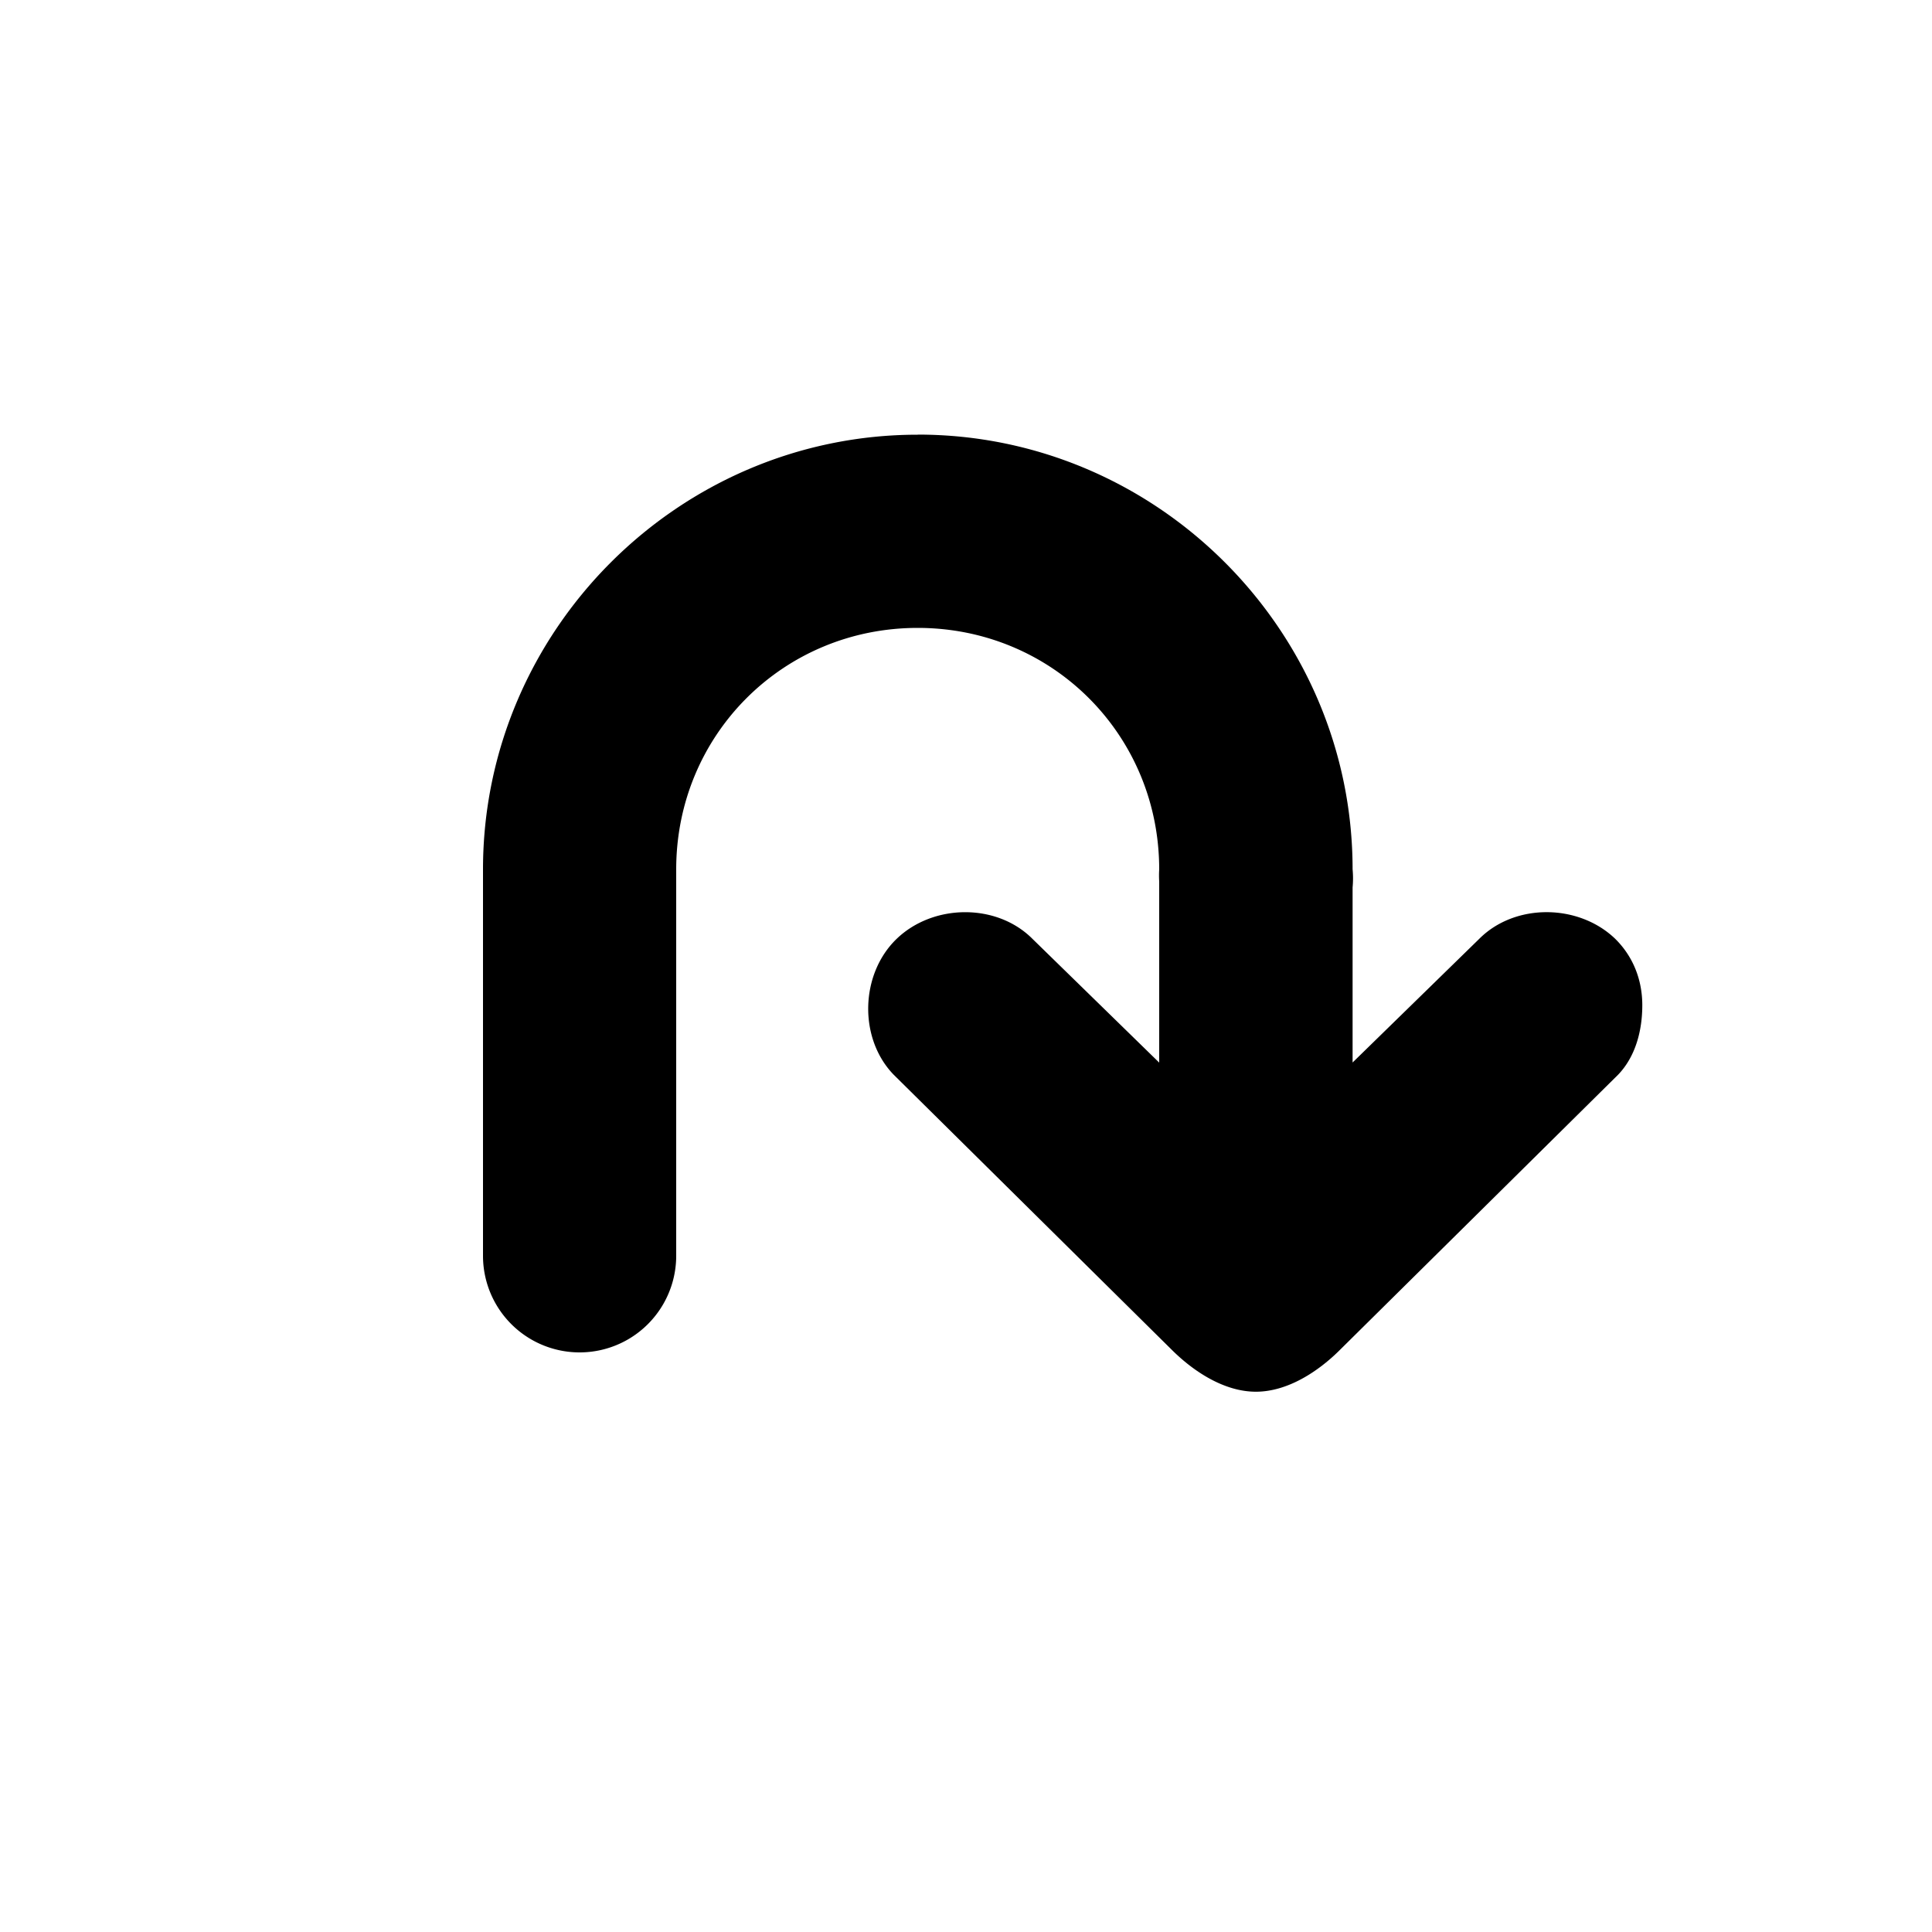<?xml version="1.0" encoding="UTF-8" standalone="no"?>
<!-- Created with Inkscape (http://www.inkscape.org/) -->

<svg
   xmlns:dc="http://purl.org/dc/elements/1.1/"
   xmlns:cc="http://creativecommons.org/ns#"
   xmlns:rdf="http://www.w3.org/1999/02/22-rdf-syntax-ns#"
   xmlns:svg="http://www.w3.org/2000/svg"
   xmlns="http://www.w3.org/2000/svg"
   xmlns:xlink="http://www.w3.org/1999/xlink"
   xmlns:sodipodi="http://sodipodi.sourceforge.net/DTD/sodipodi-0.dtd"
   xmlns:inkscape="http://www.inkscape.org/namespaces/inkscape"
   width="20"
   height="20"
   id="svg5738"
   version="1.1"
   inkscape:version="0.48.2 r9819"
   sodipodi:docname="u-turn.svg">
  <defs
     id="defs5740">
    <linearGradient
       inkscape:collect="always"
       xlink:href="#linearGradient4103"
       id="linearGradient4184"
       gradientUnits="userSpaceOnUse"
       x1="3003"
       y1="10"
       x2="3017"
       y2="10"
       gradientTransform="translate(1,2.6171874e-6)" />
    <linearGradient
       inkscape:collect="always"
       id="linearGradient4103">
      <stop
         style="stop-color:#000000;stop-opacity:1;"
         offset="0"
         id="stop4105" />
      <stop
         style="stop-color:#000000;stop-opacity:0;"
         offset="1"
         id="stop4107" />
    </linearGradient>
  </defs>
  <sodipodi:namedview
     id="base"
     pagecolor="#ffffff"
     bordercolor="#666666"
     borderopacity="1.0"
     inkscape:pageopacity="0.0"
     inkscape:pageshadow="2"
     inkscape:zoom="22.627417"
     inkscape:cx="13.714966"
     inkscape:cy="9.4622442"
     inkscape:document-units="px"
     inkscape:current-layer="layer1"
     showgrid="true"
     inkscape:window-width="1390"
     inkscape:window-height="884"
     inkscape:window-x="20"
     inkscape:window-y="20"
     inkscape:window-maximized="0"
     inkscape:object-nodes="true">
    <inkscape:grid
       type="xygrid"
       id="grid5746"
       empspacing="5"
       visible="true"
       enabled="true"
       snapvisiblegridlinesonly="true" />
  </sodipodi:namedview>
  <g
     inkscape:label="Layer 1"
     inkscape:groupmode="layer"
     id="layer1"
     transform="translate(0,-1032.362)">
    <path
       style="font-size:medium;font-style:normal;font-variant:normal;font-weight:normal;font-stretch:normal;text-indent:0;text-align:start;text-decoration:none;line-height:normal;letter-spacing:normal;word-spacing:normal;text-transform:none;direction:ltr;block-progression:tb;writing-mode:lr-tb;text-anchor:start;baseline-shift:baseline;color:#000000;fill:#000000;fill-opacity:1;fill-rule:nonzero;stroke:none;stroke-width:2;marker:none;visibility:visible;display:inline;overflow:visible;enable-background:accumulate;font-family:Sans;-inkscape-font-specification:Sans"
       d="m 9.5,1036.862 c -2.473,0 -4.5,2.027 -4.5,4.5 l 0,4 a 1,1 0 1 0 2,0 l 0,-4 c 0,-1.393 1.107,-2.5 2.5,-2.5 1.393,0 2.5,1.107 2.5,2.5 a 1,1 0 0 0 0,0.125 l 0,1.875 -1.312,-1.281 c -0.371,-0.372 -1.028,-0.364 -1.406,0 -0.378,0.364 -0.396,1.029 -0.031,1.406 l 2.875,2.844 c 0.231,0.231 0.549,0.438 0.875,0.438 0.326,10e-5 0.645,-0.207 0.875,-0.438 l 2.875,-2.844 c 0.181,-0.189 0.25,-0.458 0.25,-0.719 0,-0.261 -0.094,-0.504 -0.281,-0.688 -0.378,-0.363 -1.035,-0.371 -1.406,0 l -1.312,1.281 0,-1.812 a 1,1 0 0 0 0,-0.188 c 0,-2.474 -2.027,-4.5 -4.5,-4.5 z"
       id="path4250-5"
       inkscape:connector-curvature="0" />
  </g>
</svg>
